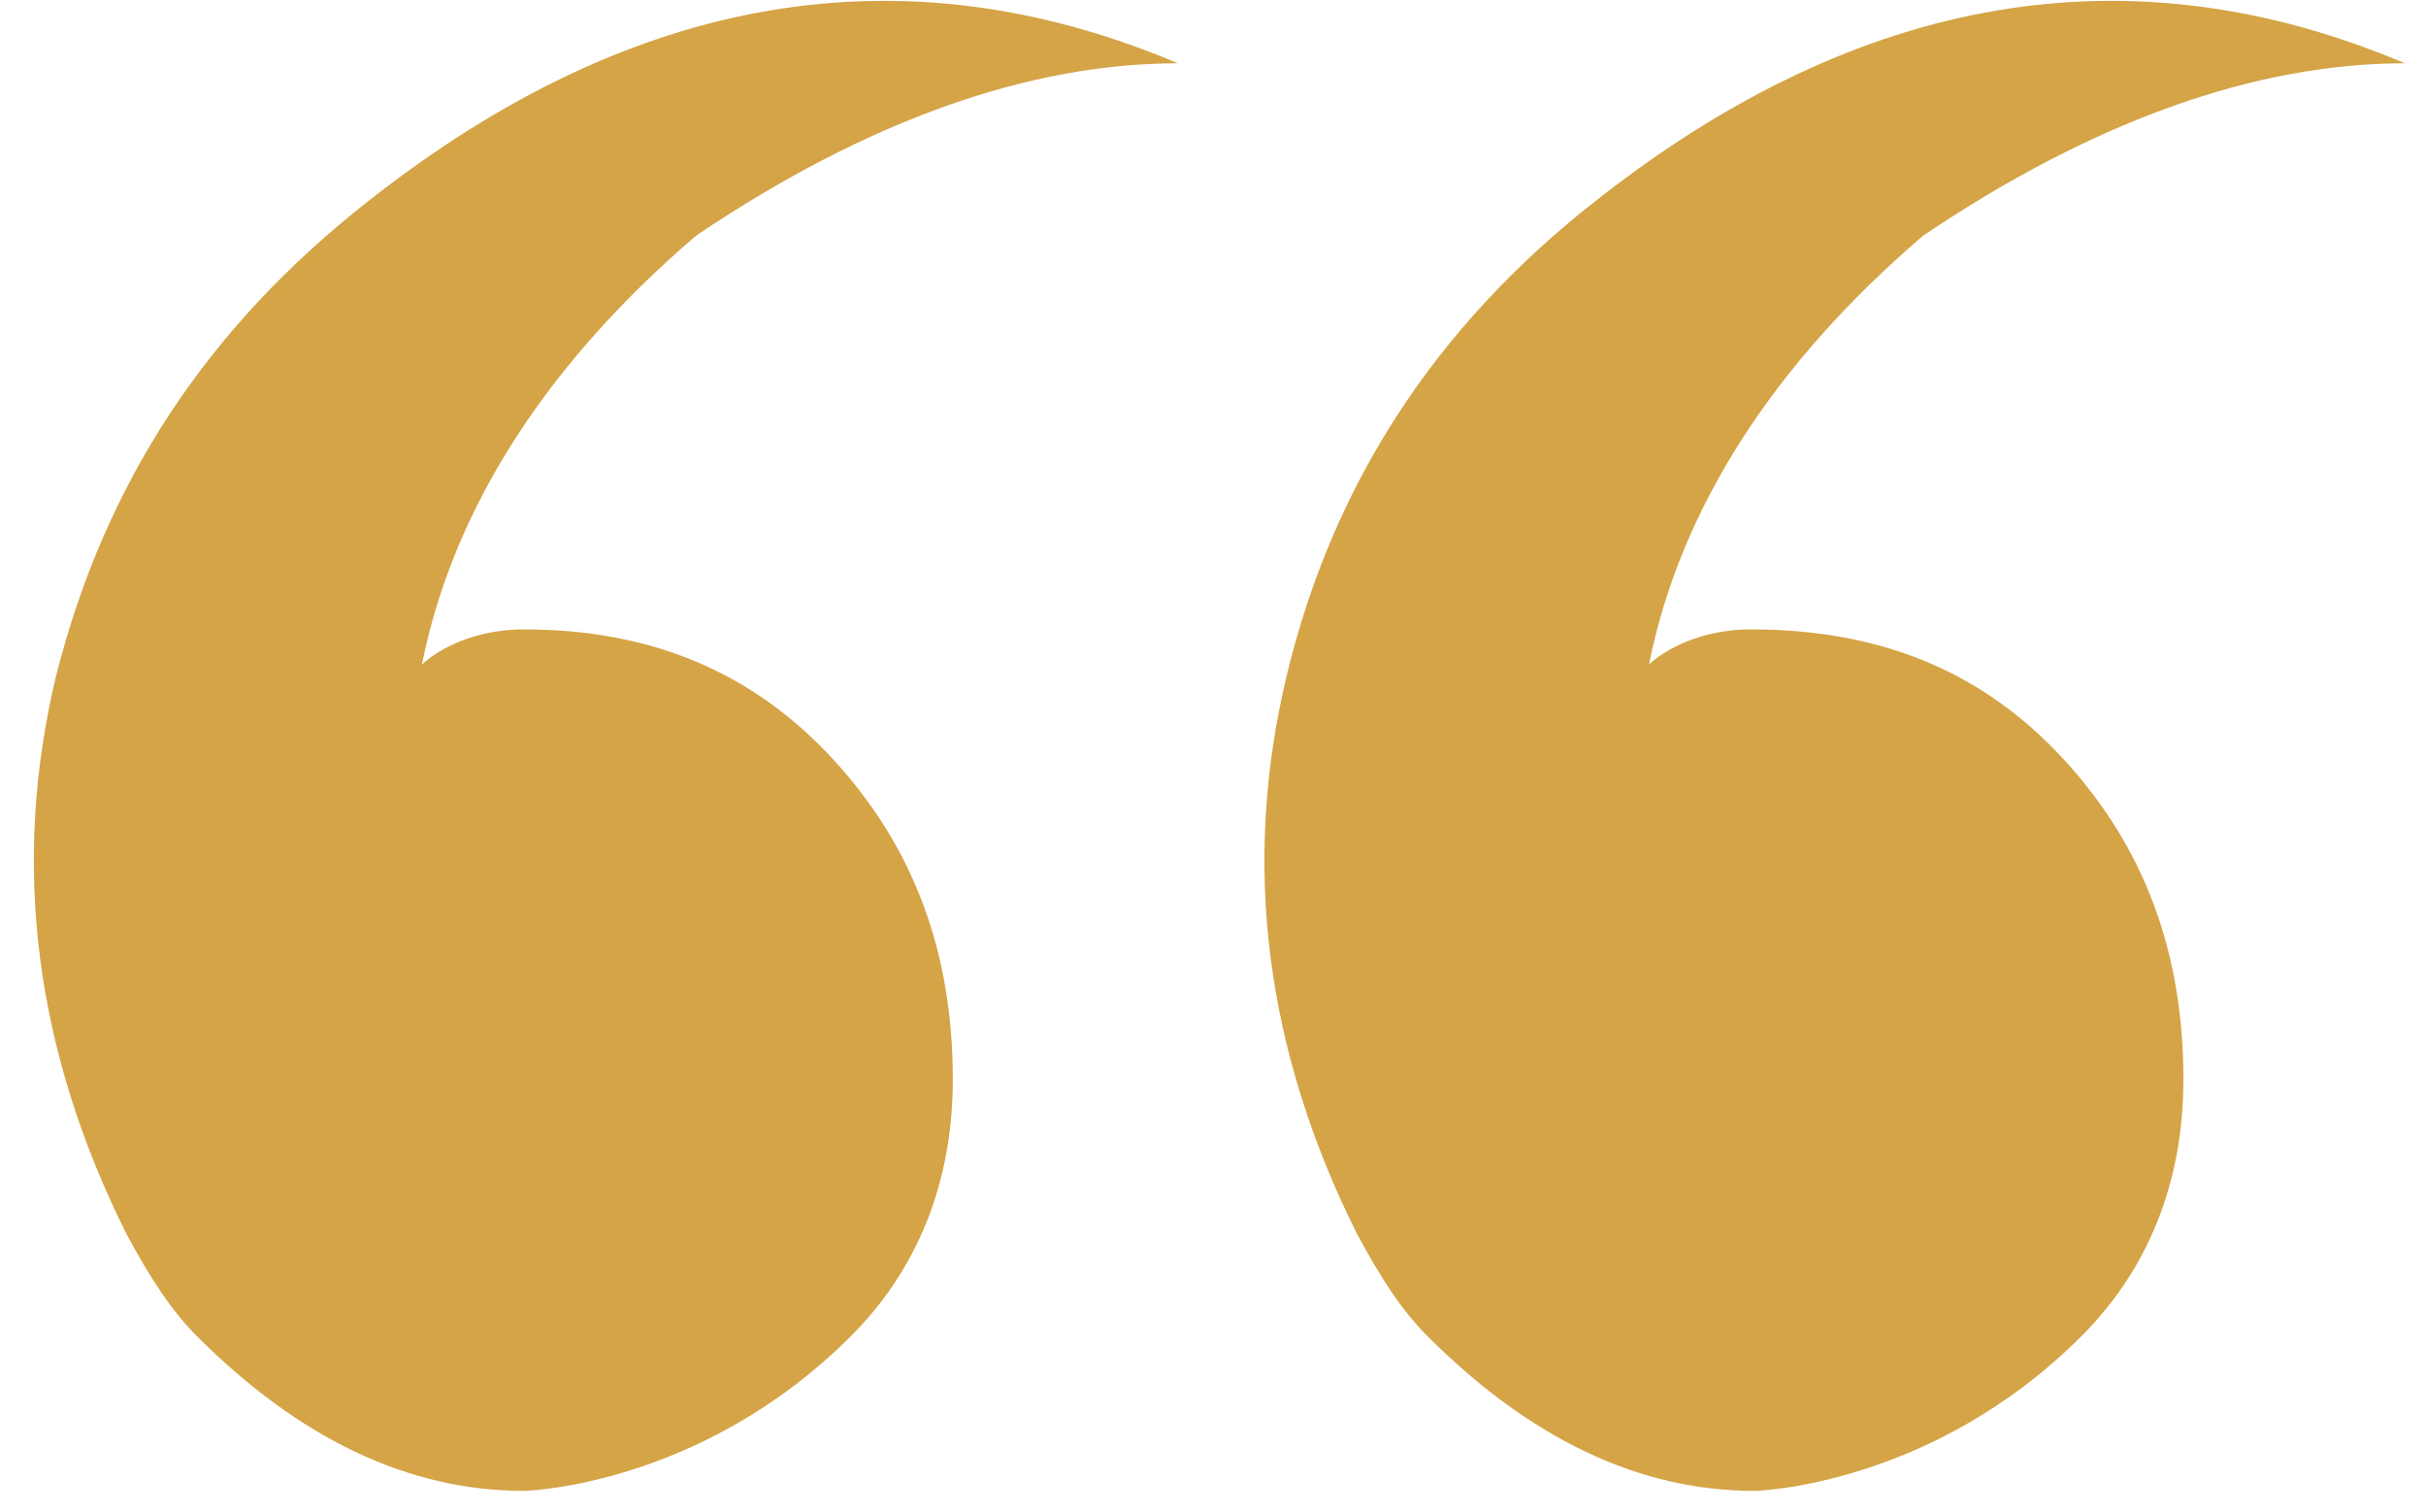 <svg width="69" height="43" viewBox="347 182 69 43" xmlns="http://www.w3.org/2000/svg"><path d="M370.7 203.6c2.3 2.5 3.4 5.5 3.4 9.1 0 2.6-.8 5.2-2.9 7.3-4.3 4.3-9.3 4.4-9.3 4.4-3.3 0-6.4-1.5-9.3-4.4-.7-.7-1.3-1.6-2-2.9-2.6-5.2-3.3-10.5-2-15.9 1.4-5.5 4.3-9.9 8.9-13.5 7.5-5.9 15.2-7.2 23-3.9-4.2 0-8.8 1.6-13.7 4.9-4.2 3.6-6.9 7.7-7.8 12.2.2-.2 1.2-1 2.9-1 3.6 0 6.5 1.2 8.8 3.7zm35 0c2.3 2.5 3.4 5.5 3.4 9.1 0 2.6-.8 5.2-2.9 7.3-4.3 4.3-9.3 4.4-9.3 4.4-3.3 0-6.4-1.5-9.3-4.4-.7-.7-1.3-1.6-2-2.9-2.6-5.2-3.3-10.5-2-15.9 1.3-5.4 4.2-9.9 8.8-13.5 7.5-5.9 15.2-7.2 23-3.9-4.2 0-8.8 1.6-13.7 4.9-4.2 3.6-6.9 7.7-7.8 12.2.2-.2 1.2-1 2.9-1 3.7 0 6.6 1.2 8.9 3.7z" fill="#D4A446" fill-rule="evenodd"/></svg>